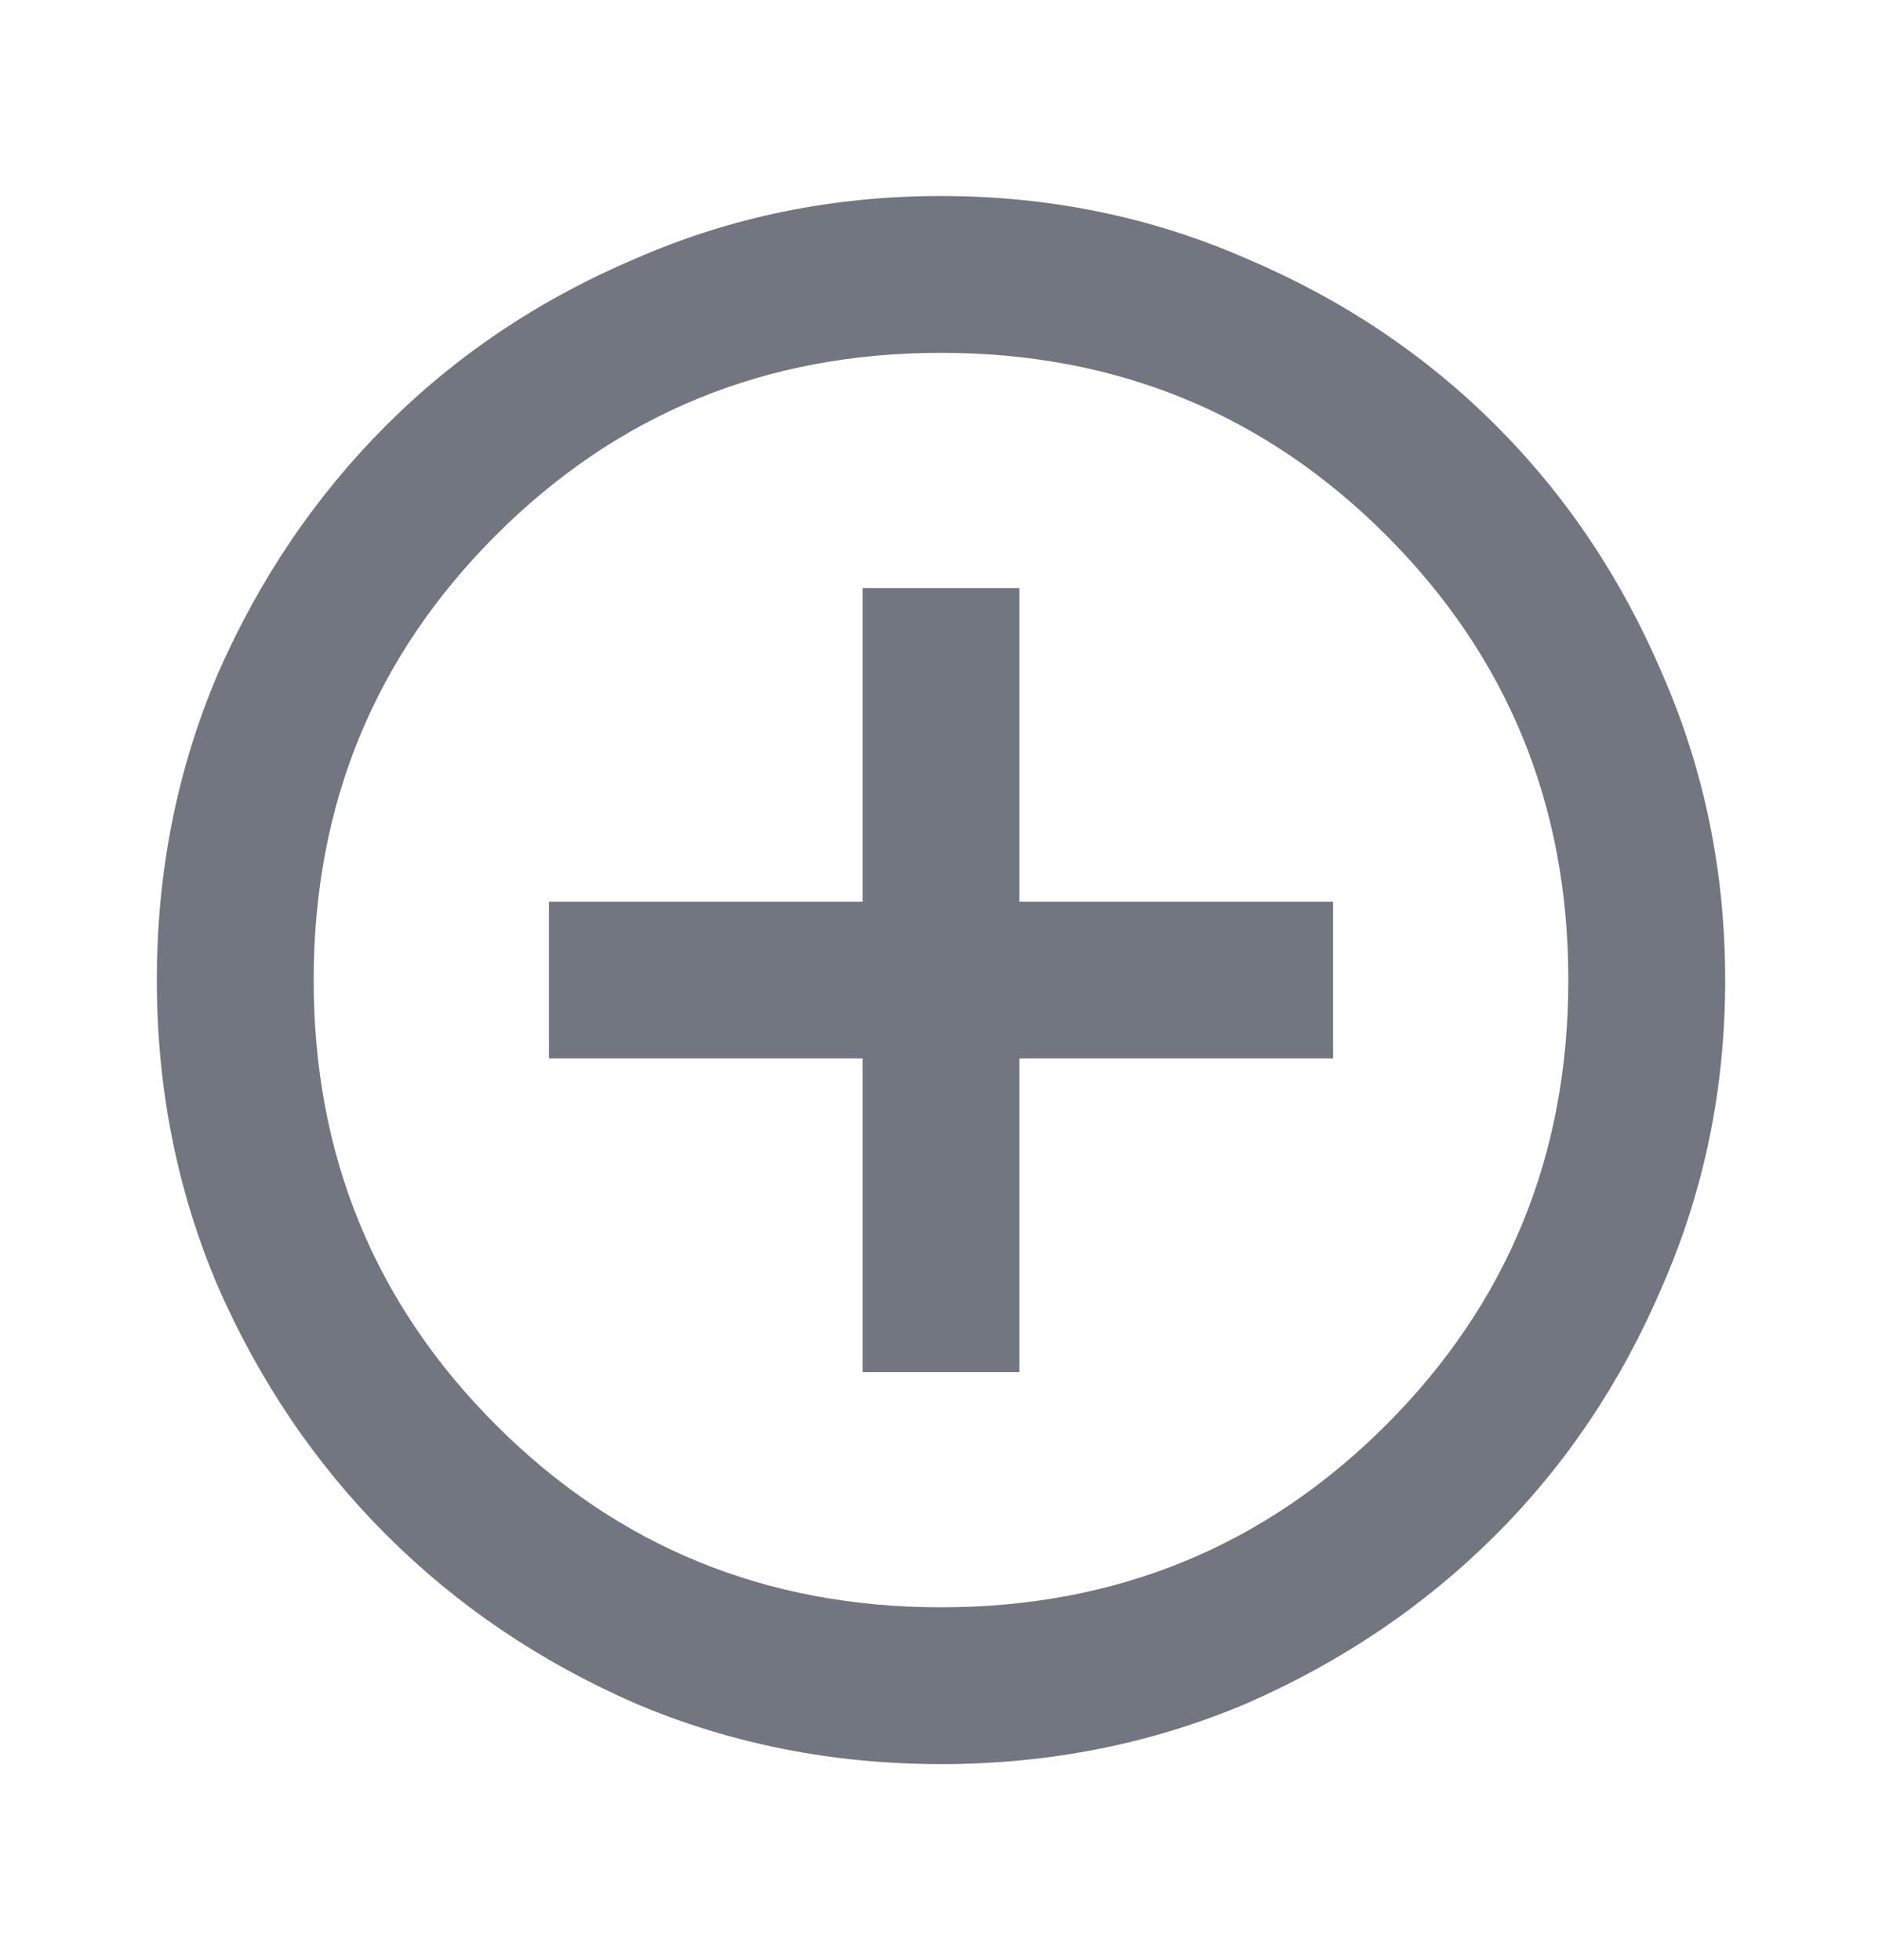 <svg width="24" height="25" viewBox="0 0 24 25" fill="none" xmlns="http://www.w3.org/2000/svg">
<path d="M11 17.5H13V13.5H17V11.5H13V7.5H11V11.5H7V13.5H11V17.5ZM12 22.5C10.617 22.5 9.317 22.242 8.1 21.725C6.883 21.192 5.825 20.475 4.925 19.575C4.025 18.675 3.308 17.617 2.775 16.4C2.258 15.183 2 13.883 2 12.5C2 11.117 2.258 9.817 2.775 8.6C3.308 7.383 4.025 6.325 4.925 5.425C5.825 4.525 6.883 3.817 8.1 3.3C9.317 2.767 10.617 2.5 12 2.5C13.383 2.5 14.683 2.767 15.9 3.3C17.117 3.817 18.175 4.525 19.075 5.425C19.975 6.325 20.683 7.383 21.2 8.6C21.733 9.817 22 11.117 22 12.5C22 13.883 21.733 15.183 21.2 16.4C20.683 17.617 19.975 18.675 19.075 19.575C18.175 20.475 17.117 21.192 15.9 21.725C14.683 22.242 13.383 22.5 12 22.5ZM12 20.5C14.233 20.5 16.125 19.725 17.675 18.175C19.225 16.625 20 14.733 20 12.5C20 10.267 19.225 8.375 17.675 6.825C16.125 5.275 14.233 4.5 12 4.5C9.767 4.5 7.875 5.275 6.325 6.825C4.775 8.375 4 10.267 4 12.5C4 14.733 4.775 16.625 6.325 18.175C7.875 19.725 9.767 20.5 12 20.5Z" fill="#717680"/>
</svg>
